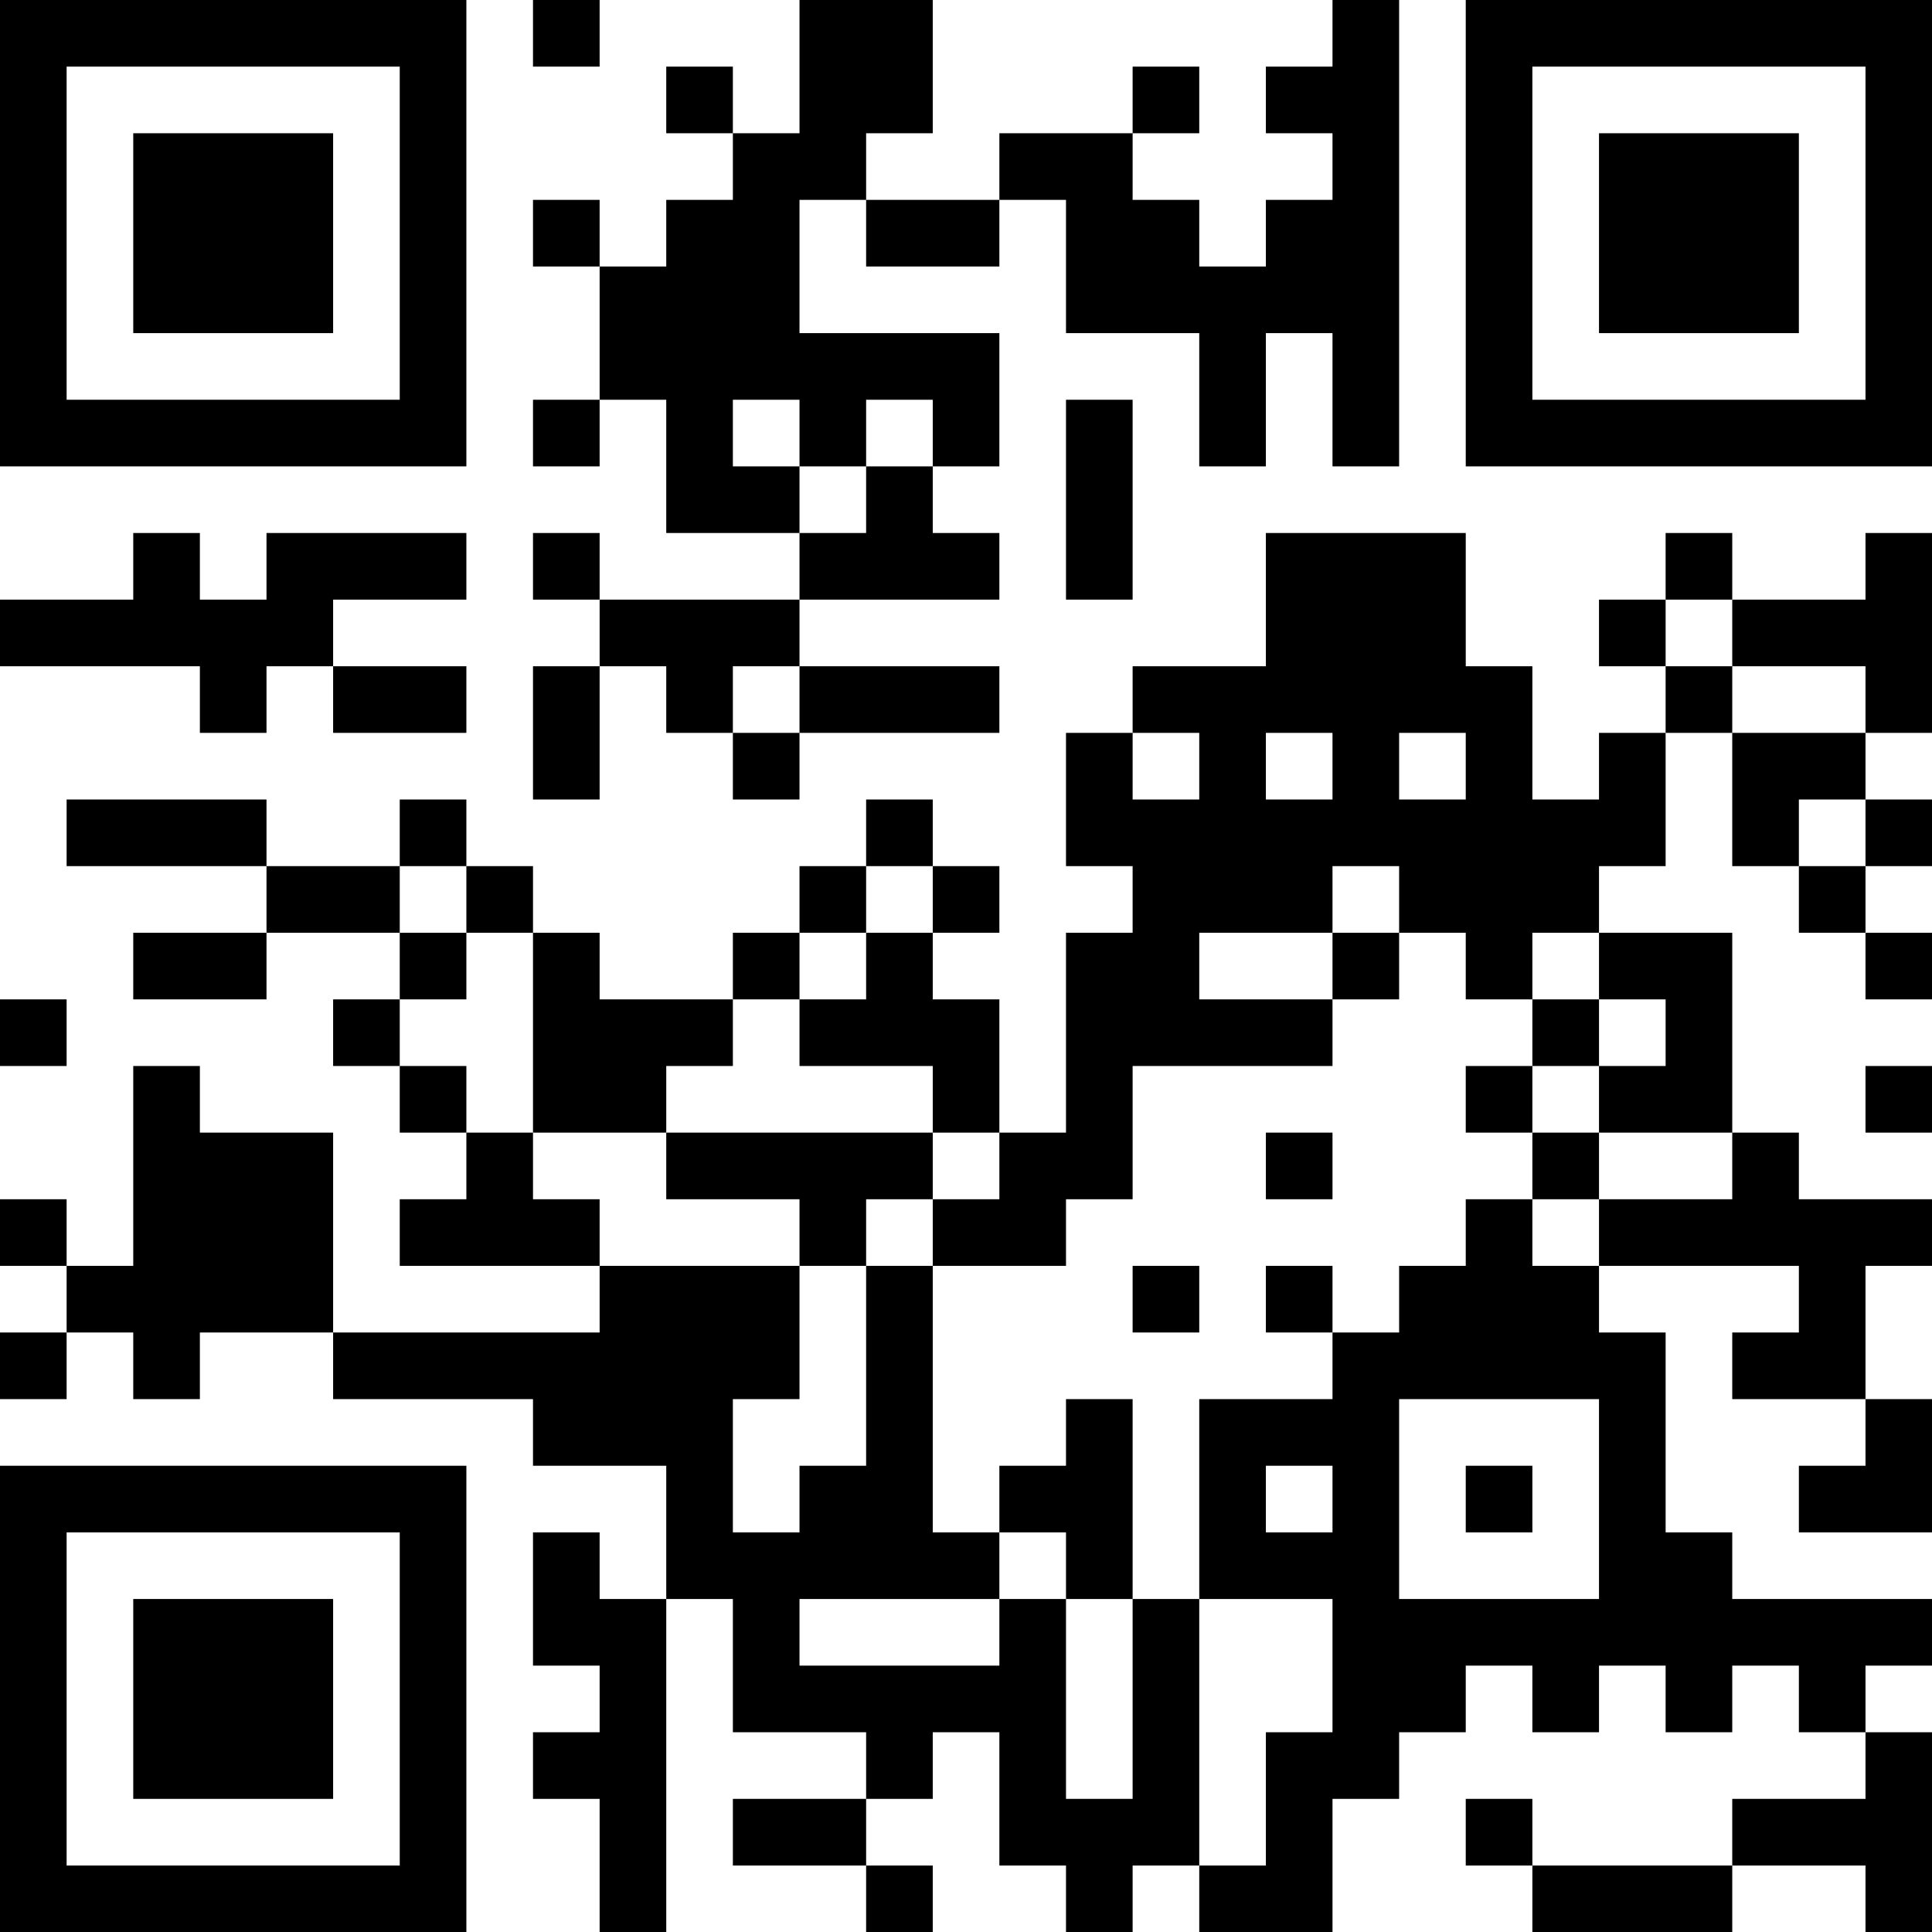 <?xml version="1.0" encoding="UTF-8"?>
<svg xmlns="http://www.w3.org/2000/svg" version="1.1" width="200" height="200" viewBox="0 0 200 200"><rect x="0" y="0" width="200" height="200" fill="#ffffff"/><g transform="scale(6.897)"><g transform="translate(0,0)"><path fill-rule="evenodd" d="M8 0L8 1L9 1L9 0ZM12 0L12 2L11 2L11 1L10 1L10 2L11 2L11 3L10 3L10 4L9 4L9 3L8 3L8 4L9 4L9 6L8 6L8 7L9 7L9 6L10 6L10 8L12 8L12 9L9 9L9 8L8 8L8 9L9 9L9 10L8 10L8 12L9 12L9 10L10 10L10 11L11 11L11 12L12 12L12 11L15 11L15 10L12 10L12 9L15 9L15 8L14 8L14 7L15 7L15 5L12 5L12 3L13 3L13 4L15 4L15 3L16 3L16 5L18 5L18 7L19 7L19 5L20 5L20 7L21 7L21 0L20 0L20 1L19 1L19 2L20 2L20 3L19 3L19 4L18 4L18 3L17 3L17 2L18 2L18 1L17 1L17 2L15 2L15 3L13 3L13 2L14 2L14 0ZM11 6L11 7L12 7L12 8L13 8L13 7L14 7L14 6L13 6L13 7L12 7L12 6ZM16 6L16 9L17 9L17 6ZM2 8L2 9L0 9L0 10L3 10L3 11L4 11L4 10L5 10L5 11L7 11L7 10L5 10L5 9L7 9L7 8L4 8L4 9L3 9L3 8ZM19 8L19 10L17 10L17 11L16 11L16 13L17 13L17 14L16 14L16 17L15 17L15 15L14 15L14 14L15 14L15 13L14 13L14 12L13 12L13 13L12 13L12 14L11 14L11 15L9 15L9 14L8 14L8 13L7 13L7 12L6 12L6 13L4 13L4 12L1 12L1 13L4 13L4 14L2 14L2 15L4 15L4 14L6 14L6 15L5 15L5 16L6 16L6 17L7 17L7 18L6 18L6 19L9 19L9 20L5 20L5 17L3 17L3 16L2 16L2 19L1 19L1 18L0 18L0 19L1 19L1 20L0 20L0 21L1 21L1 20L2 20L2 21L3 21L3 20L5 20L5 21L8 21L8 22L10 22L10 24L9 24L9 23L8 23L8 25L9 25L9 26L8 26L8 27L9 27L9 29L10 29L10 24L11 24L11 26L13 26L13 27L11 27L11 28L13 28L13 29L14 29L14 28L13 28L13 27L14 27L14 26L15 26L15 28L16 28L16 29L17 29L17 28L18 28L18 29L20 29L20 27L21 27L21 26L22 26L22 25L23 25L23 26L24 26L24 25L25 25L25 26L26 26L26 25L27 25L27 26L28 26L28 27L26 27L26 28L23 28L23 27L22 27L22 28L23 28L23 29L26 29L26 28L28 28L28 29L29 29L29 26L28 26L28 25L29 25L29 24L26 24L26 23L25 23L25 20L24 20L24 19L27 19L27 20L26 20L26 21L28 21L28 22L27 22L27 23L29 23L29 21L28 21L28 19L29 19L29 18L27 18L27 17L26 17L26 14L24 14L24 13L25 13L25 11L26 11L26 13L27 13L27 14L28 14L28 15L29 15L29 14L28 14L28 13L29 13L29 12L28 12L28 11L29 11L29 8L28 8L28 9L26 9L26 8L25 8L25 9L24 9L24 10L25 10L25 11L24 11L24 12L23 12L23 10L22 10L22 8ZM25 9L25 10L26 10L26 11L28 11L28 10L26 10L26 9ZM11 10L11 11L12 11L12 10ZM17 11L17 12L18 12L18 11ZM19 11L19 12L20 12L20 11ZM21 11L21 12L22 12L22 11ZM27 12L27 13L28 13L28 12ZM6 13L6 14L7 14L7 15L6 15L6 16L7 16L7 17L8 17L8 18L9 18L9 19L12 19L12 21L11 21L11 23L12 23L12 22L13 22L13 19L14 19L14 23L15 23L15 24L12 24L12 25L15 25L15 24L16 24L16 27L17 27L17 24L18 24L18 28L19 28L19 26L20 26L20 24L18 24L18 21L20 21L20 20L21 20L21 19L22 19L22 18L23 18L23 19L24 19L24 18L26 18L26 17L24 17L24 16L25 16L25 15L24 15L24 14L23 14L23 15L22 15L22 14L21 14L21 13L20 13L20 14L18 14L18 15L20 15L20 16L17 16L17 18L16 18L16 19L14 19L14 18L15 18L15 17L14 17L14 16L12 16L12 15L13 15L13 14L14 14L14 13L13 13L13 14L12 14L12 15L11 15L11 16L10 16L10 17L8 17L8 14L7 14L7 13ZM20 14L20 15L21 15L21 14ZM0 15L0 16L1 16L1 15ZM23 15L23 16L22 16L22 17L23 17L23 18L24 18L24 17L23 17L23 16L24 16L24 15ZM28 16L28 17L29 17L29 16ZM10 17L10 18L12 18L12 19L13 19L13 18L14 18L14 17ZM19 17L19 18L20 18L20 17ZM17 19L17 20L18 20L18 19ZM19 19L19 20L20 20L20 19ZM16 21L16 22L15 22L15 23L16 23L16 24L17 24L17 21ZM21 21L21 24L24 24L24 21ZM19 22L19 23L20 23L20 22ZM22 22L22 23L23 23L23 22ZM0 0L0 7L7 7L7 0ZM1 1L1 6L6 6L6 1ZM2 2L2 5L5 5L5 2ZM22 0L22 7L29 7L29 0ZM23 1L23 6L28 6L28 1ZM24 2L24 5L27 5L27 2ZM0 22L0 29L7 29L7 22ZM1 23L1 28L6 28L6 23ZM2 24L2 27L5 27L5 24Z" fill="#000000"/></g></g></svg>
